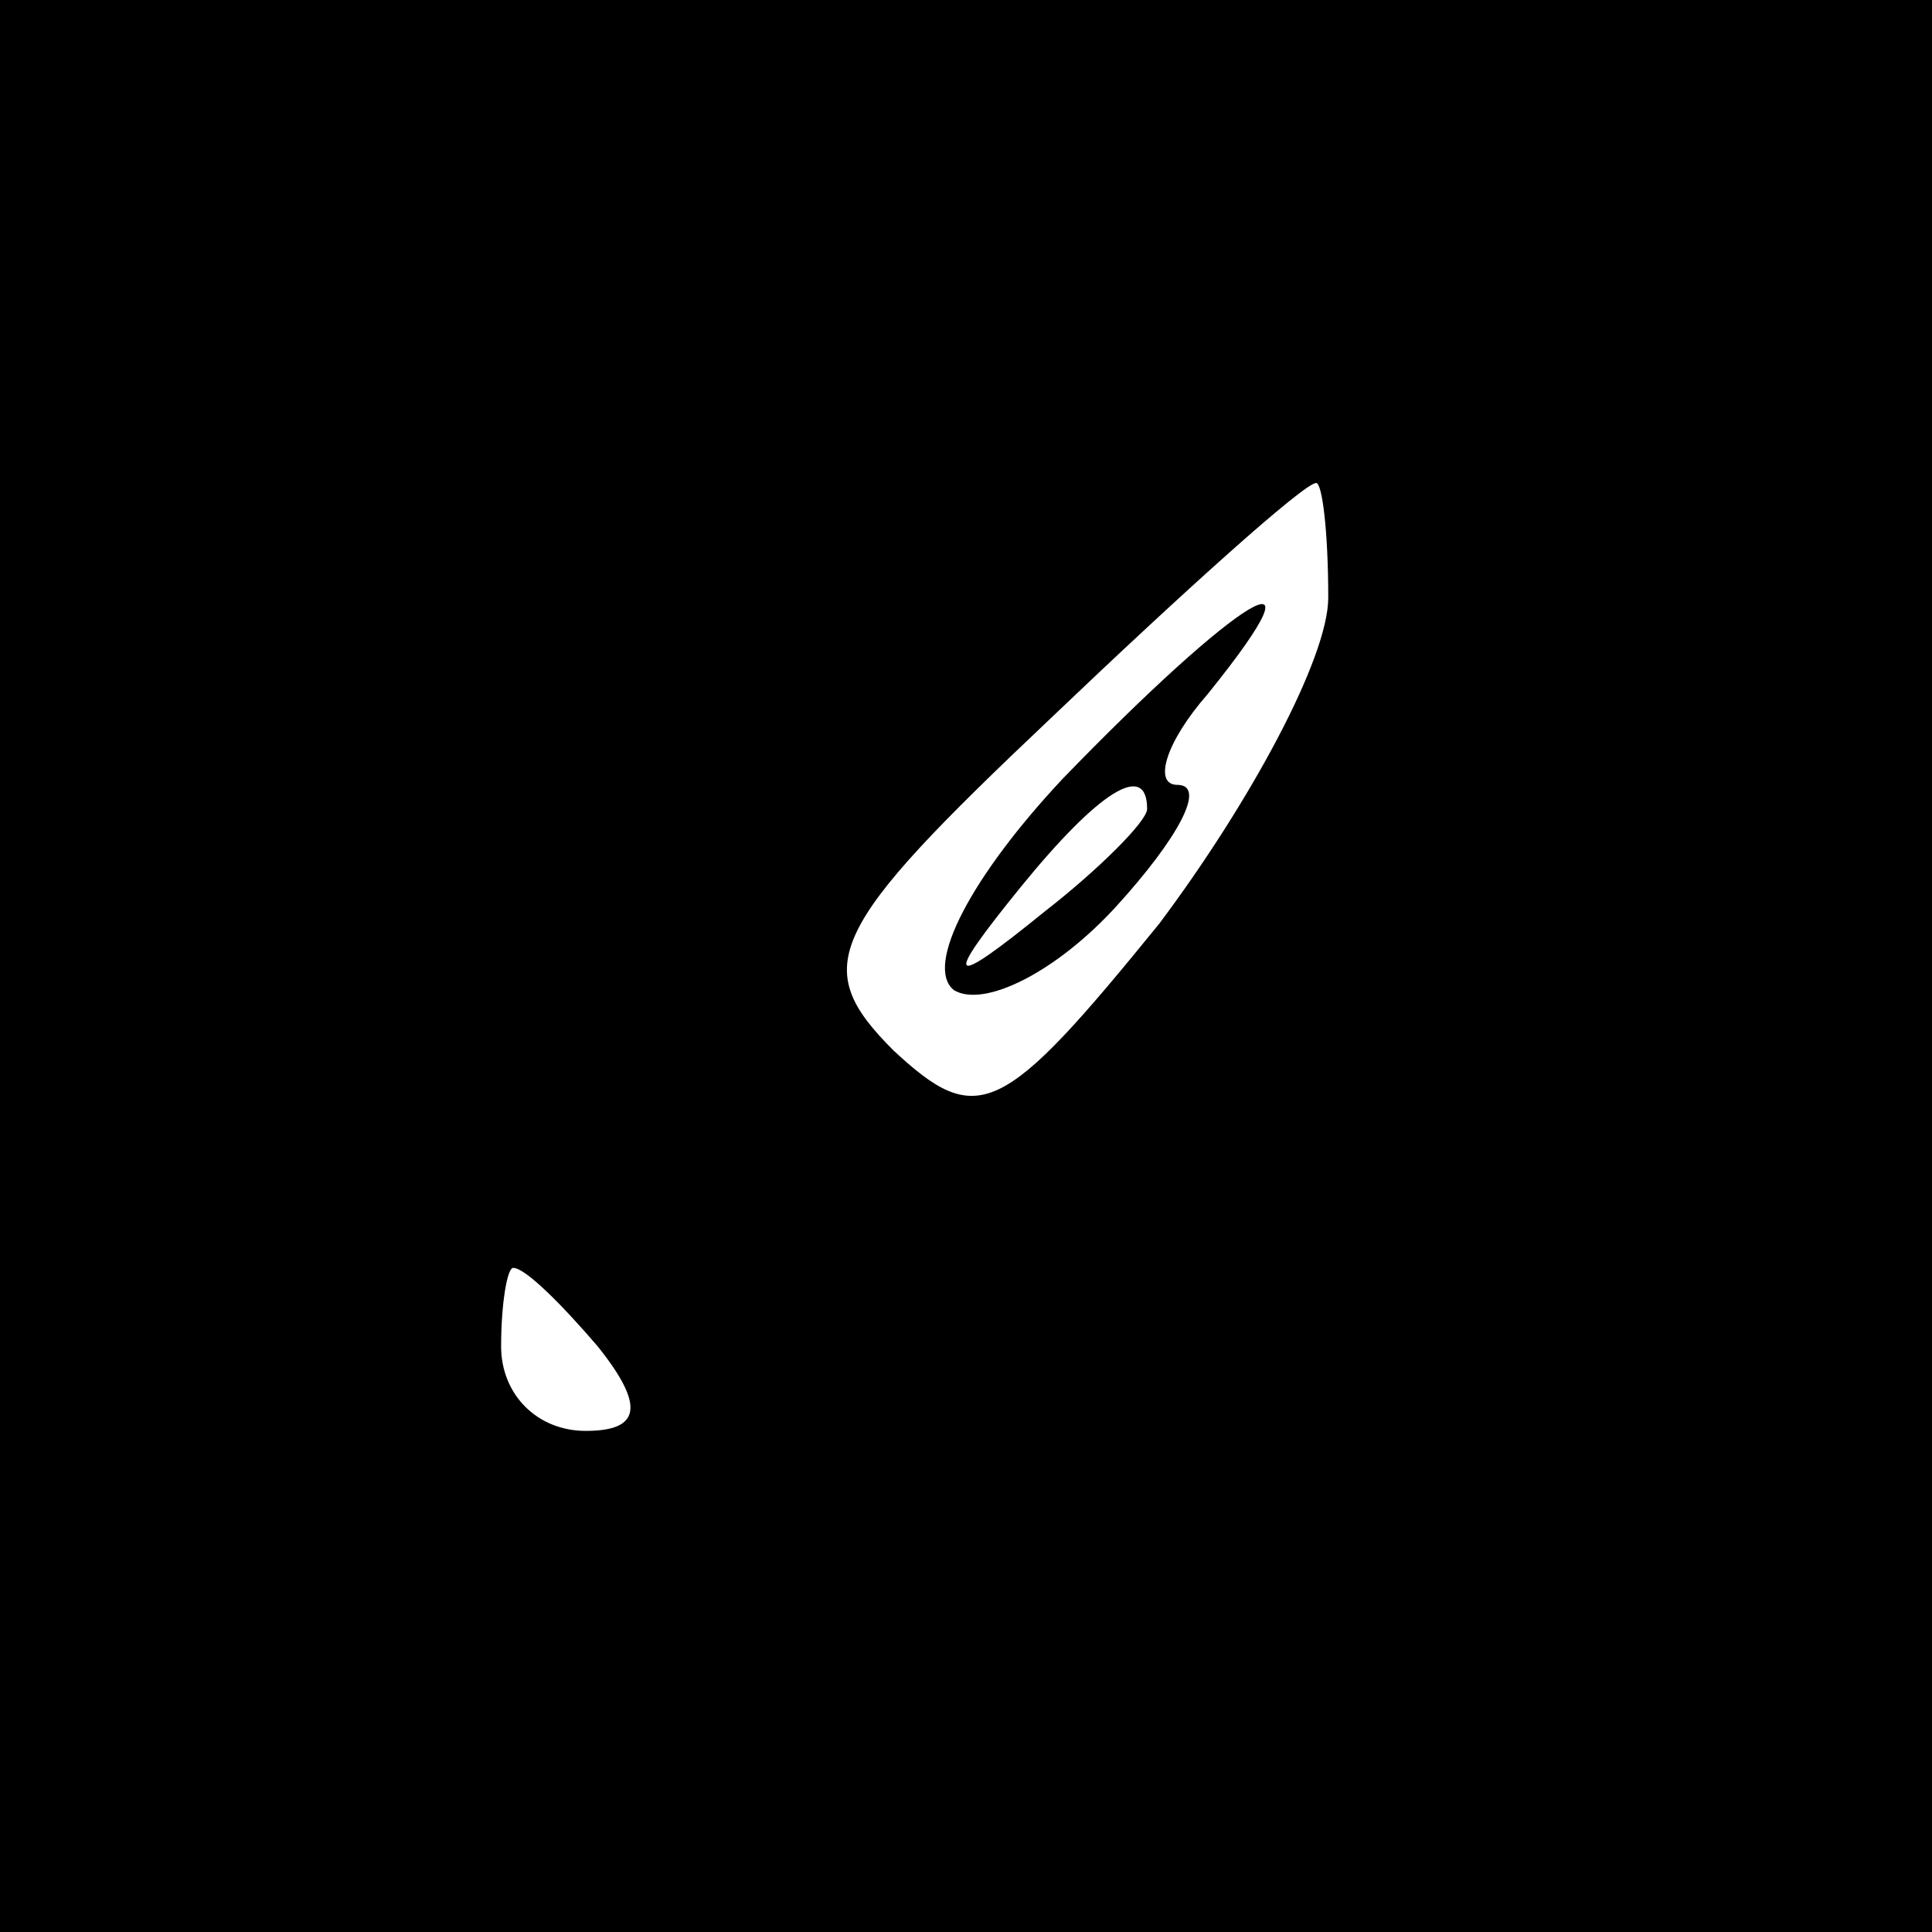 <?xml version="1.0" standalone="no"?>
<!DOCTYPE svg PUBLIC "-//W3C//DTD SVG 20010904//EN"
 "http://www.w3.org/TR/2001/REC-SVG-20010904/DTD/svg10.dtd">
<svg version="1.0" xmlns="http://www.w3.org/2000/svg"
 width="32pt" height="32pt" viewBox="0 0 32 32"
 preserveAspectRatio="xMidYMid meet">
<rect x="0" y="0" width="32" height="32" fill="#808080" stroke="none"/>
<g transform="translate(0,32) scale(0.1,-0.1)"
fill="#000000" stroke="none">
<path fill="#000000" stroke="none" d="M0 160 l0 -160 160 0 160 0 0 160 0
160 -160 0 -160 0 0 -160z"/>
<path fill="#ffffff" stroke="none" d="M220 221 c0 -10 -13 -34 -28 -54 -26
-32 -30 -34 -44 -21 -14 14 -11 20 26 55 22 21 42 39 44 39 1 0 2 -8 2 -19z"/>
<path fill="#ffffff" stroke="none" d="M99 97 c8 -10 7 -14 -2 -14 -8 0 -14 6
-14 14 0 7 1 13 2 13 2 0 8 -6 14 -13z"/>
<path fill="#000000" stroke="none" d="M176 191 c-15 -16 -23 -31 -18 -35 5
-3 17 3 27 14 10 11 15 20 10 20 -4 0 -2 7 5 15 21 26 5 16 -24 -14z"/>
<path fill="#ffffff" stroke="none" d="M190 186 c0 -2 -8 -10 -17 -17 -16 -13
-17 -12 -4 4 13 16 21 21 21 13z"/>
</g>
</svg>
